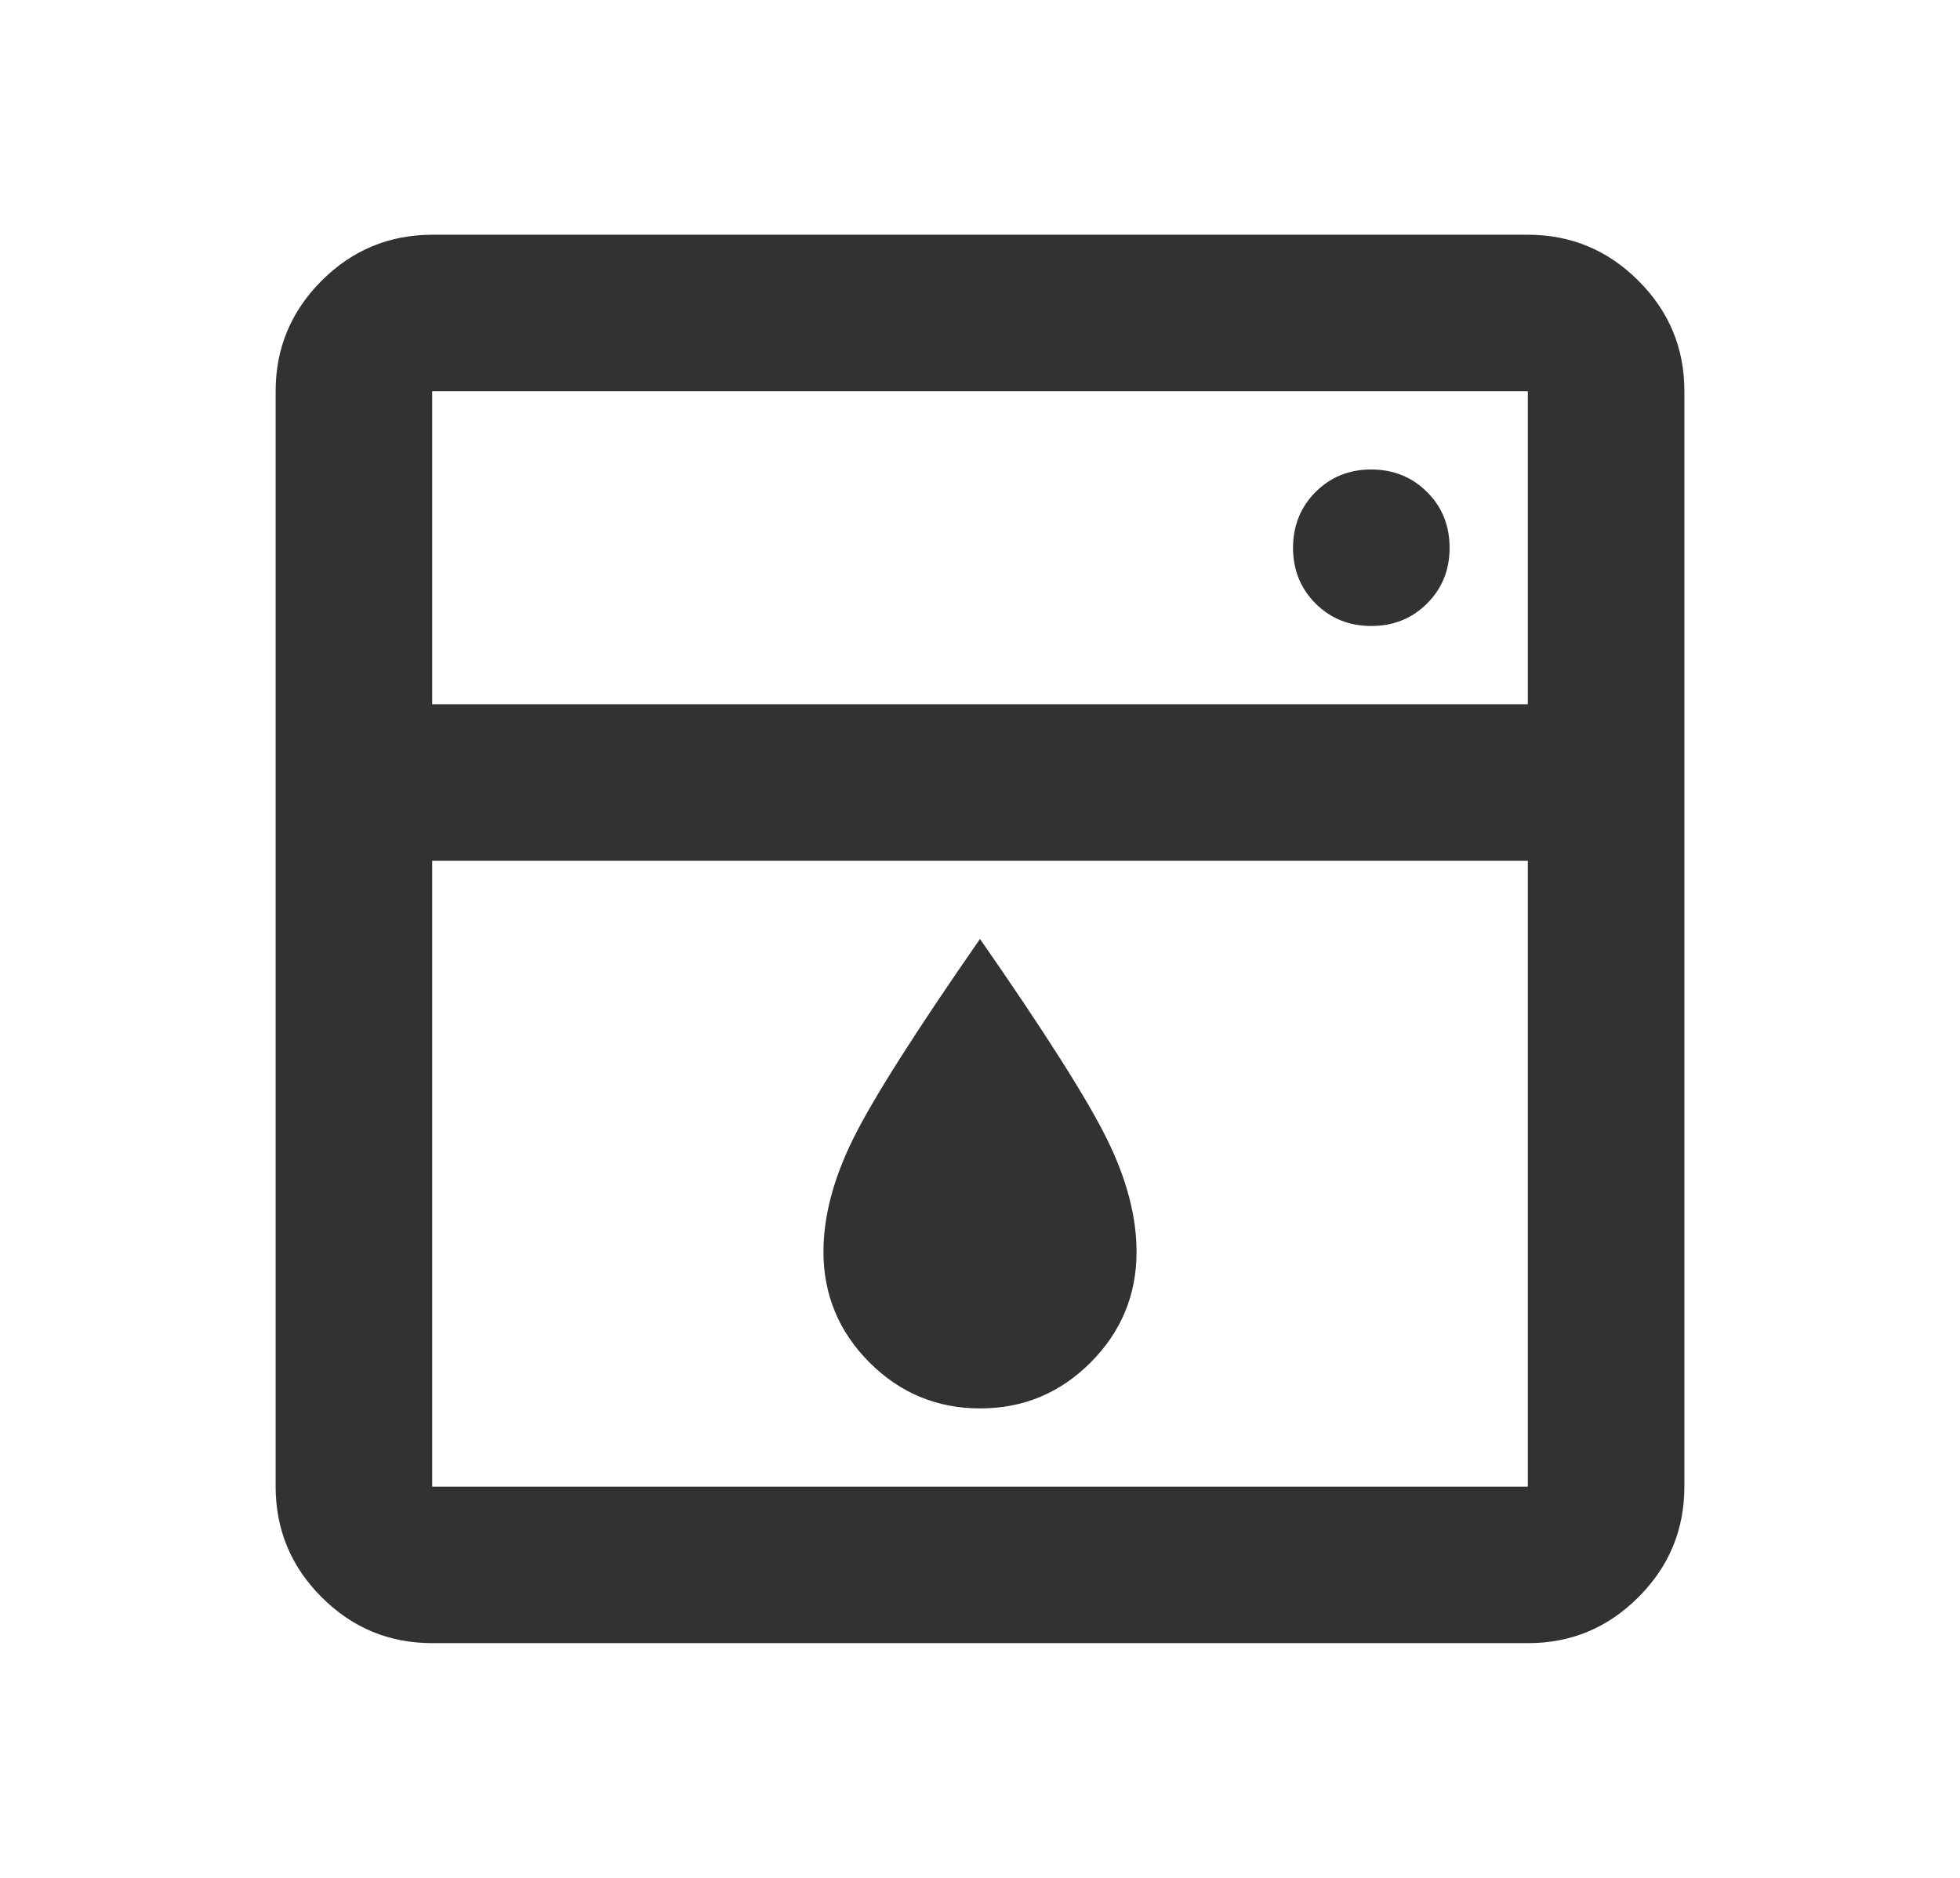 <svg width="24" height="23" viewBox="0 0 24 23" fill="none" xmlns="http://www.w3.org/2000/svg">
<path d="M5.292 10.542V18.208H18.708V10.542H5.292ZM5.292 8.625H18.708V4.792H5.292V8.625ZM12 17.25C11.473 17.25 11.022 17.062 10.647 16.688C10.272 16.312 10.084 15.861 10.083 15.333C10.083 14.902 10.203 14.443 10.443 13.956C10.682 13.469 11.201 12.651 12 11.5C12.799 12.65 13.318 13.469 13.557 13.956C13.797 14.444 13.917 14.903 13.917 15.333C13.917 15.86 13.729 16.312 13.354 16.688C12.979 17.063 12.528 17.251 12 17.25ZM16.792 7.667C17.063 7.667 17.291 7.575 17.475 7.391C17.659 7.207 17.751 6.979 17.75 6.708C17.75 6.437 17.658 6.209 17.474 6.026C17.29 5.843 17.063 5.751 16.792 5.75C16.52 5.75 16.293 5.842 16.109 6.026C15.926 6.21 15.834 6.437 15.833 6.708C15.833 6.98 15.925 7.208 16.109 7.392C16.293 7.576 16.521 7.667 16.792 7.667ZM5.292 20.125C4.765 20.125 4.314 19.938 3.938 19.562C3.563 19.187 3.376 18.736 3.375 18.208V4.792C3.375 4.265 3.563 3.814 3.938 3.438C4.314 3.063 4.765 2.876 5.292 2.875H18.708C19.235 2.875 19.687 3.063 20.062 3.438C20.438 3.814 20.626 4.265 20.625 4.792V18.208C20.625 18.735 20.438 19.187 20.062 19.562C19.687 19.938 19.236 20.126 18.708 20.125H5.292Z" fill="#323232"/>
</svg>
